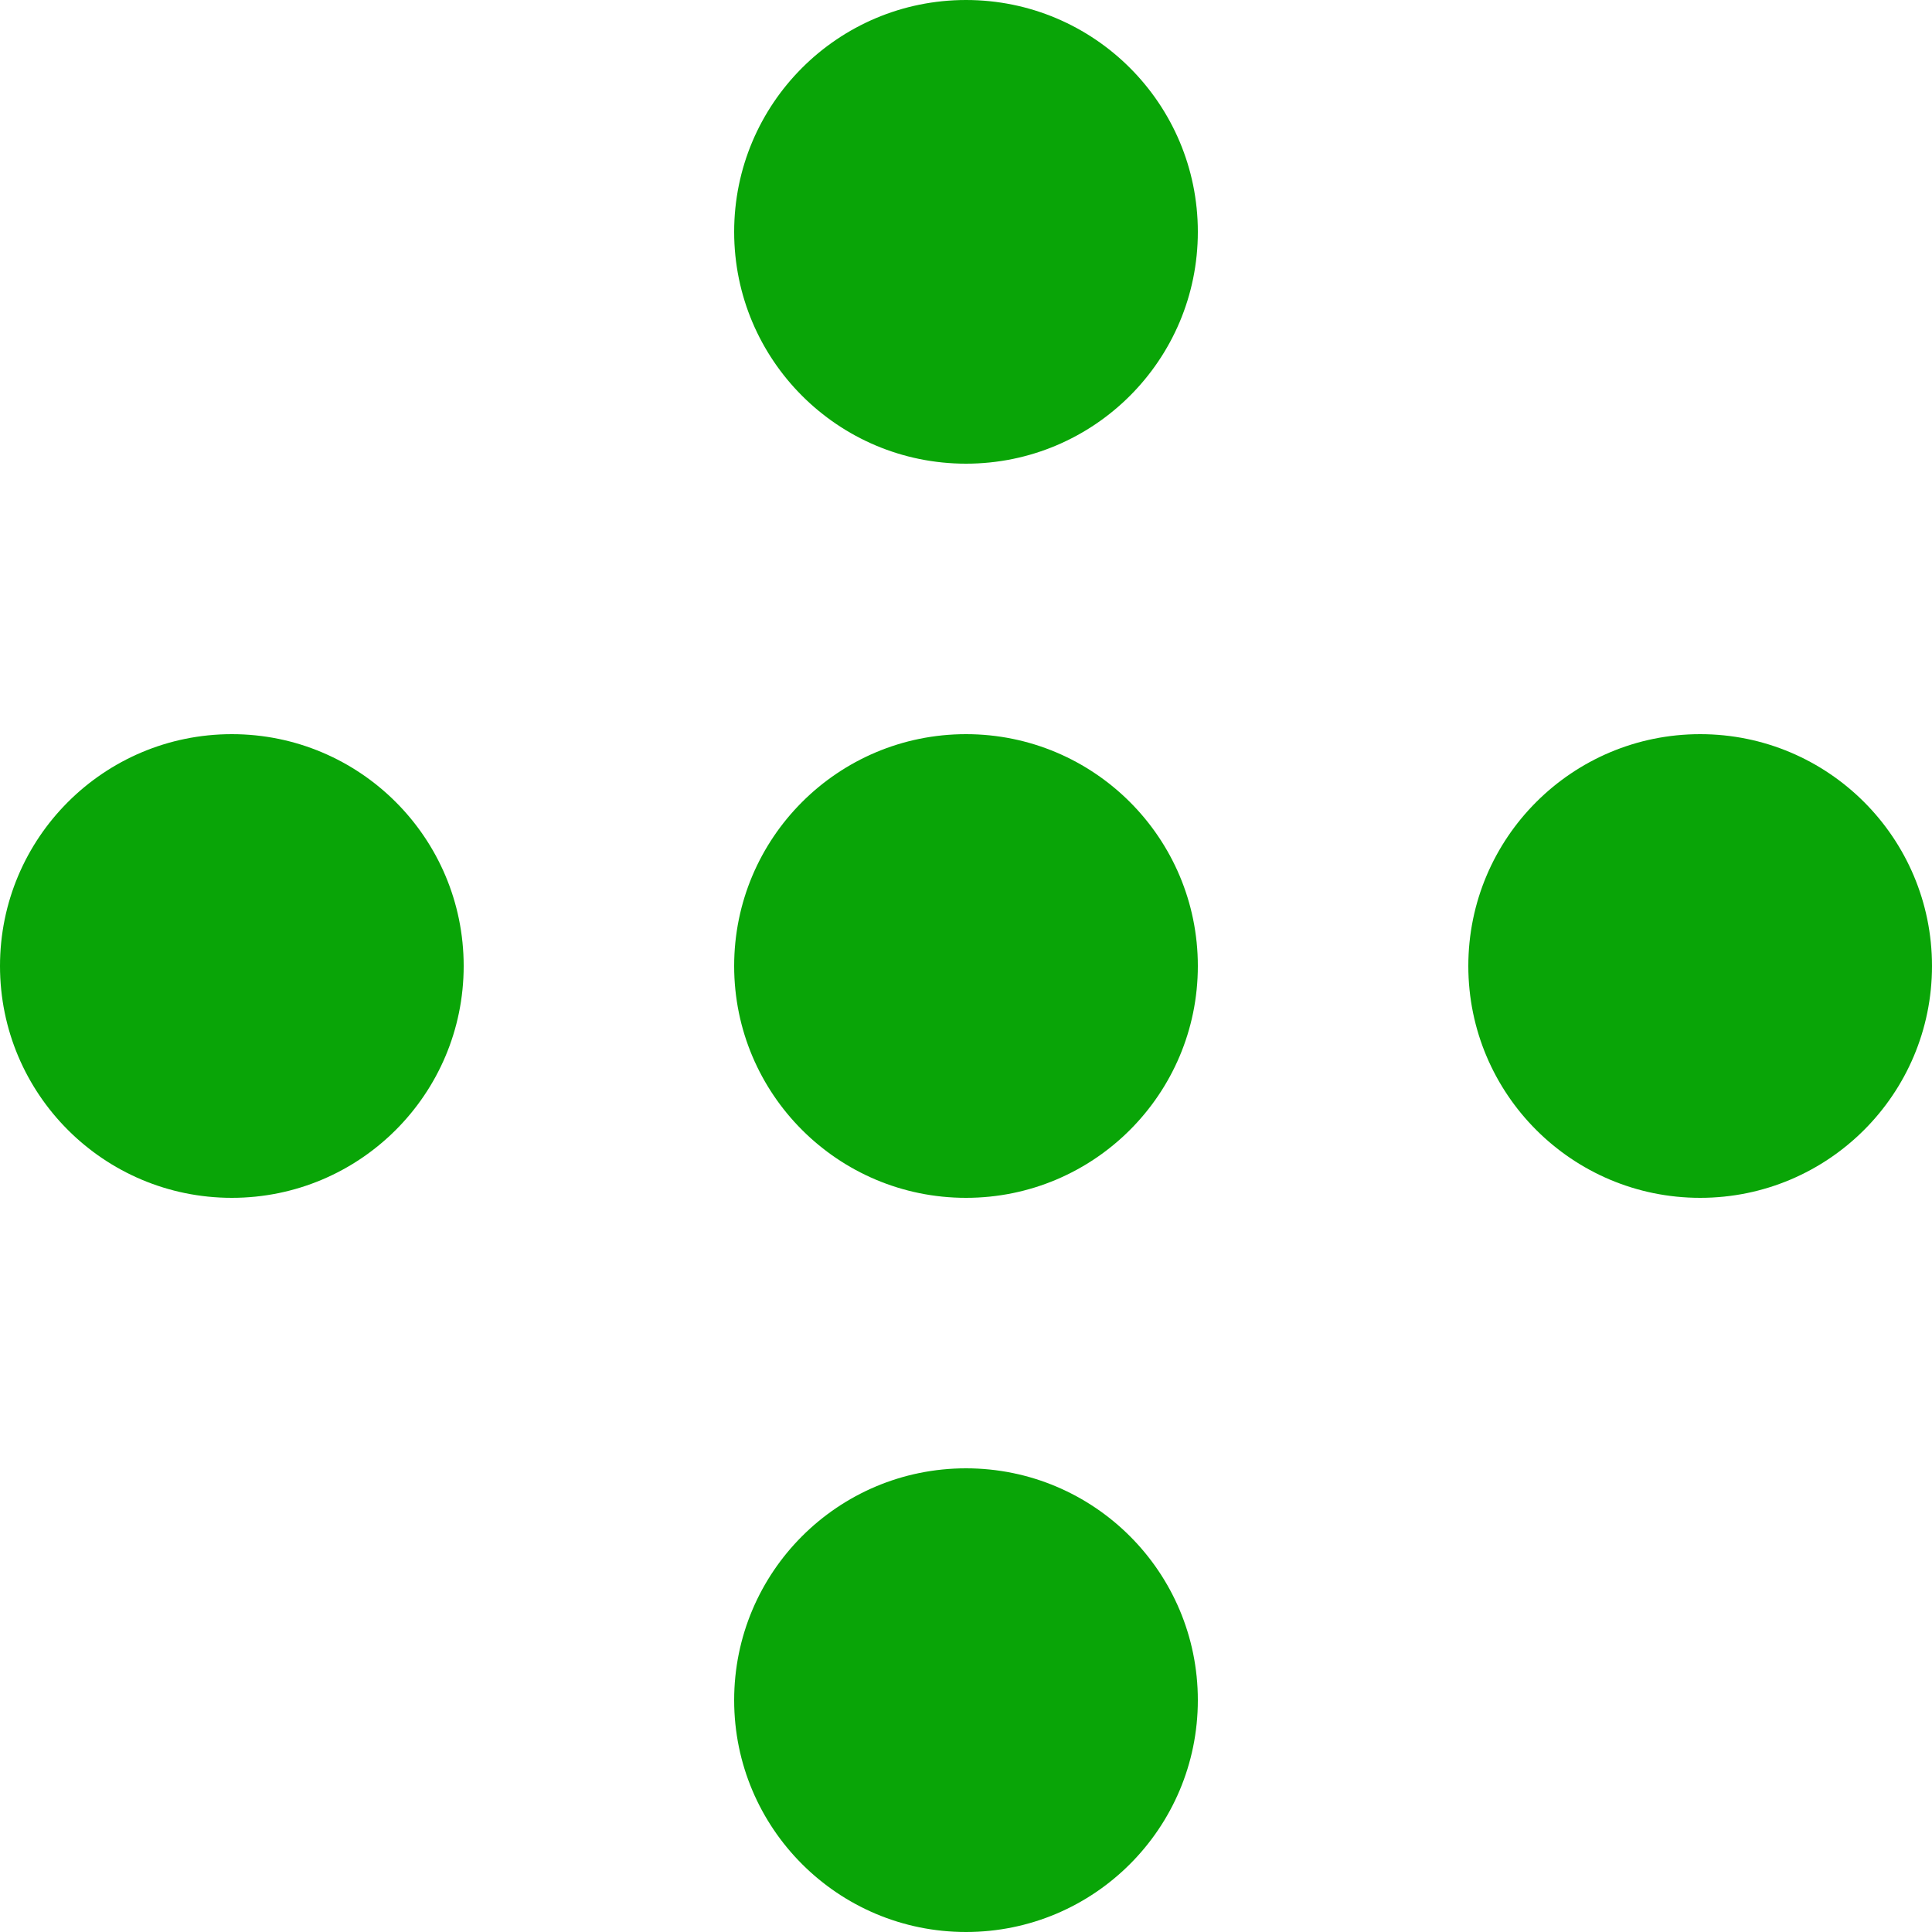 <svg width="28" height="28" viewBox="0 0 28 28" fill="none" xmlns="http://www.w3.org/2000/svg">
<path d="M17.36 3.36C17.36 5.216 15.856 6.72 14 6.72C12.144 6.72 10.64 5.216 10.64 3.36C10.64 1.504 12.144 0 14 0C15.856 0 17.36 1.504 17.36 3.36Z" fill="#09A507"/>
<path d="M17.36 14C17.36 15.856 15.856 17.36 14 17.36C12.144 17.36 10.64 15.856 10.64 14C10.64 12.144 12.144 10.64 14 10.64C15.856 10.64 17.36 12.144 17.36 14Z" fill="#09A507"/>
<path d="M28 14C28 15.856 26.496 17.36 24.64 17.36C22.784 17.36 21.28 15.856 21.28 14C21.28 12.144 22.784 10.64 24.64 10.64C26.496 10.64 28 12.144 28 14Z" fill="#09A507"/>
<path d="M6.72 14C6.72 15.856 5.216 17.36 3.36 17.36C1.504 17.36 0 15.856 0 14C0 12.144 1.504 10.64 3.36 10.64C5.216 10.64 6.72 12.144 6.72 14Z" fill="#09A507"/>
<path d="M17.36 24.64C17.36 26.496 15.856 28 14 28C12.144 28 10.64 26.496 10.64 24.64C10.64 22.784 12.144 21.28 14 21.28C15.856 21.28 17.36 22.784 17.36 24.64Z" fill="#09A507"/>
</svg>
